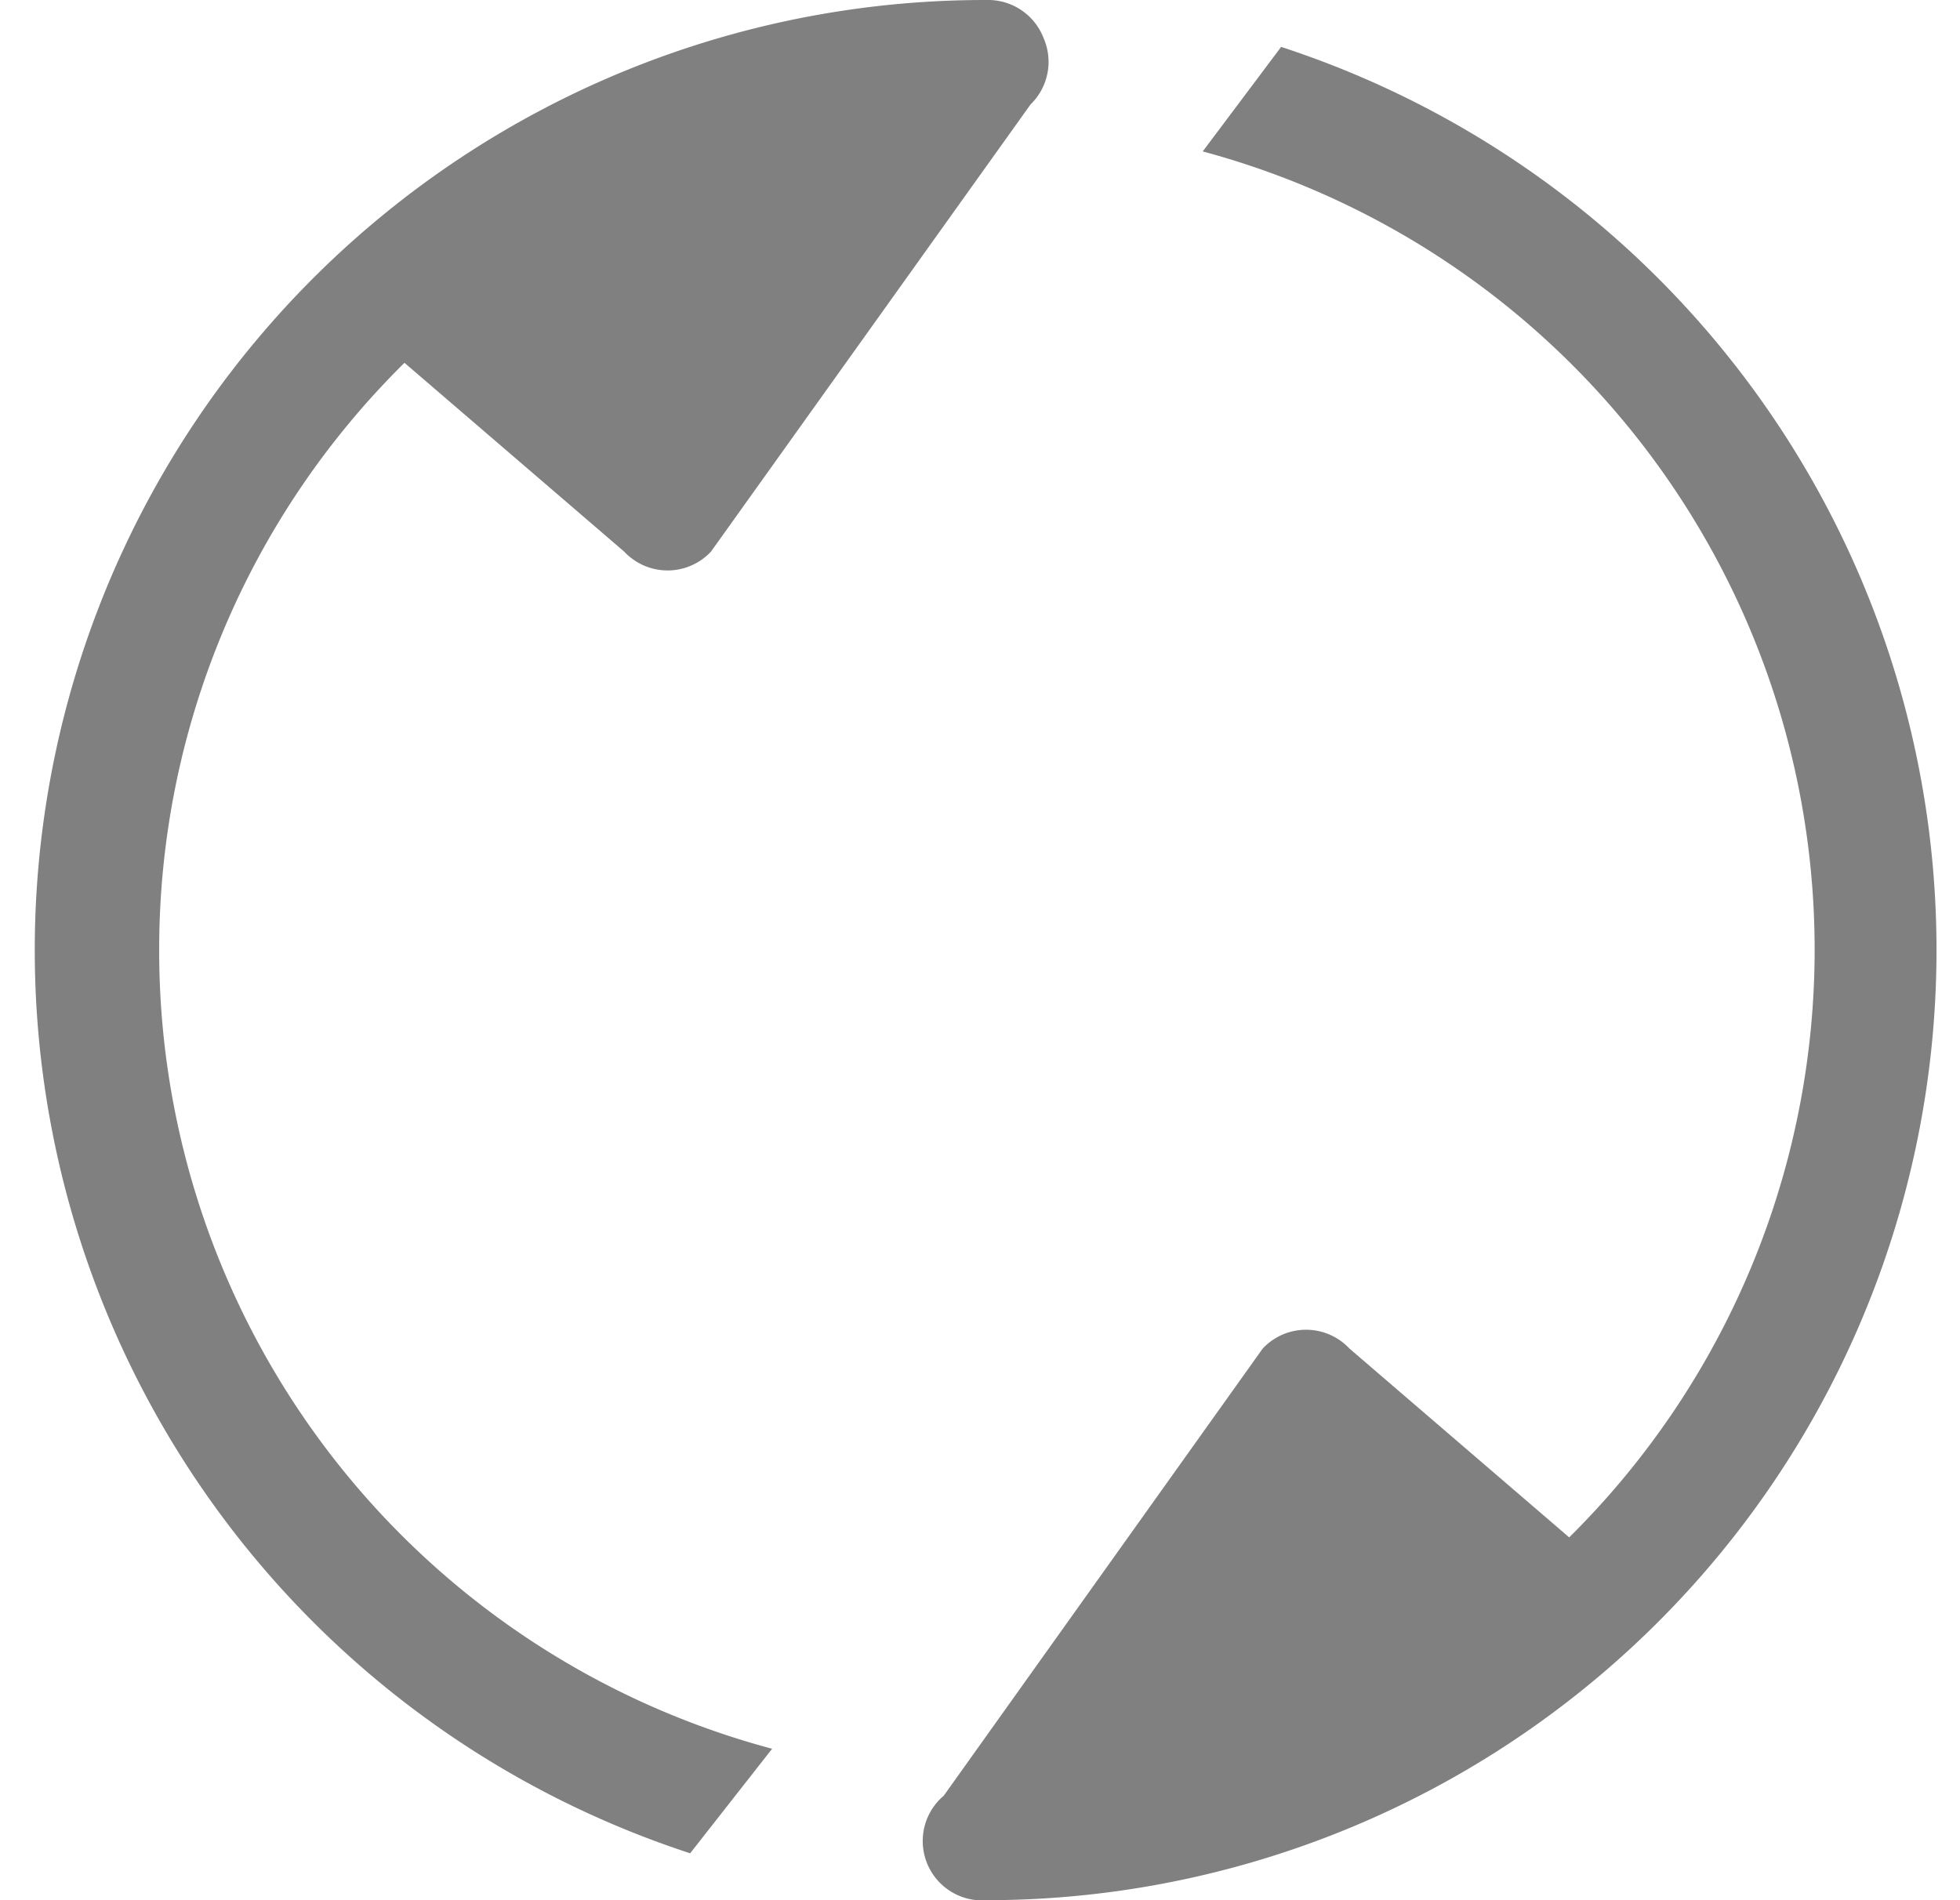 <svg id="Layer_1" data-name="Layer 1" xmlns="http://www.w3.org/2000/svg" viewBox="0 0 33 32"><defs><style>.cls-1{fill:gray;}</style></defs><title>flash cards</title><path class="cls-1" d="M21.57.79,20.25,2.55a13.92,13.92,0,0,1,6.17,23.34l-3.7-3.18a1,1,0,0,0-1.46,0l-5.37,7.53A1,1,0,0,0,16.62,32,16,16,0,0,0,21.57.79Z"/><path class="cls-1" d="M2.68,16A13.88,13.88,0,0,1,6.81,6.11l3.7,3.18a1,1,0,0,0,1.46,0l5.38-7.53A1,1,0,0,0,17.57.64,1,1,0,0,0,16.62,0a16,16,0,0,0-5,31.21L13,29.45A13.91,13.91,0,0,1,2.68,16Z"/></svg>
